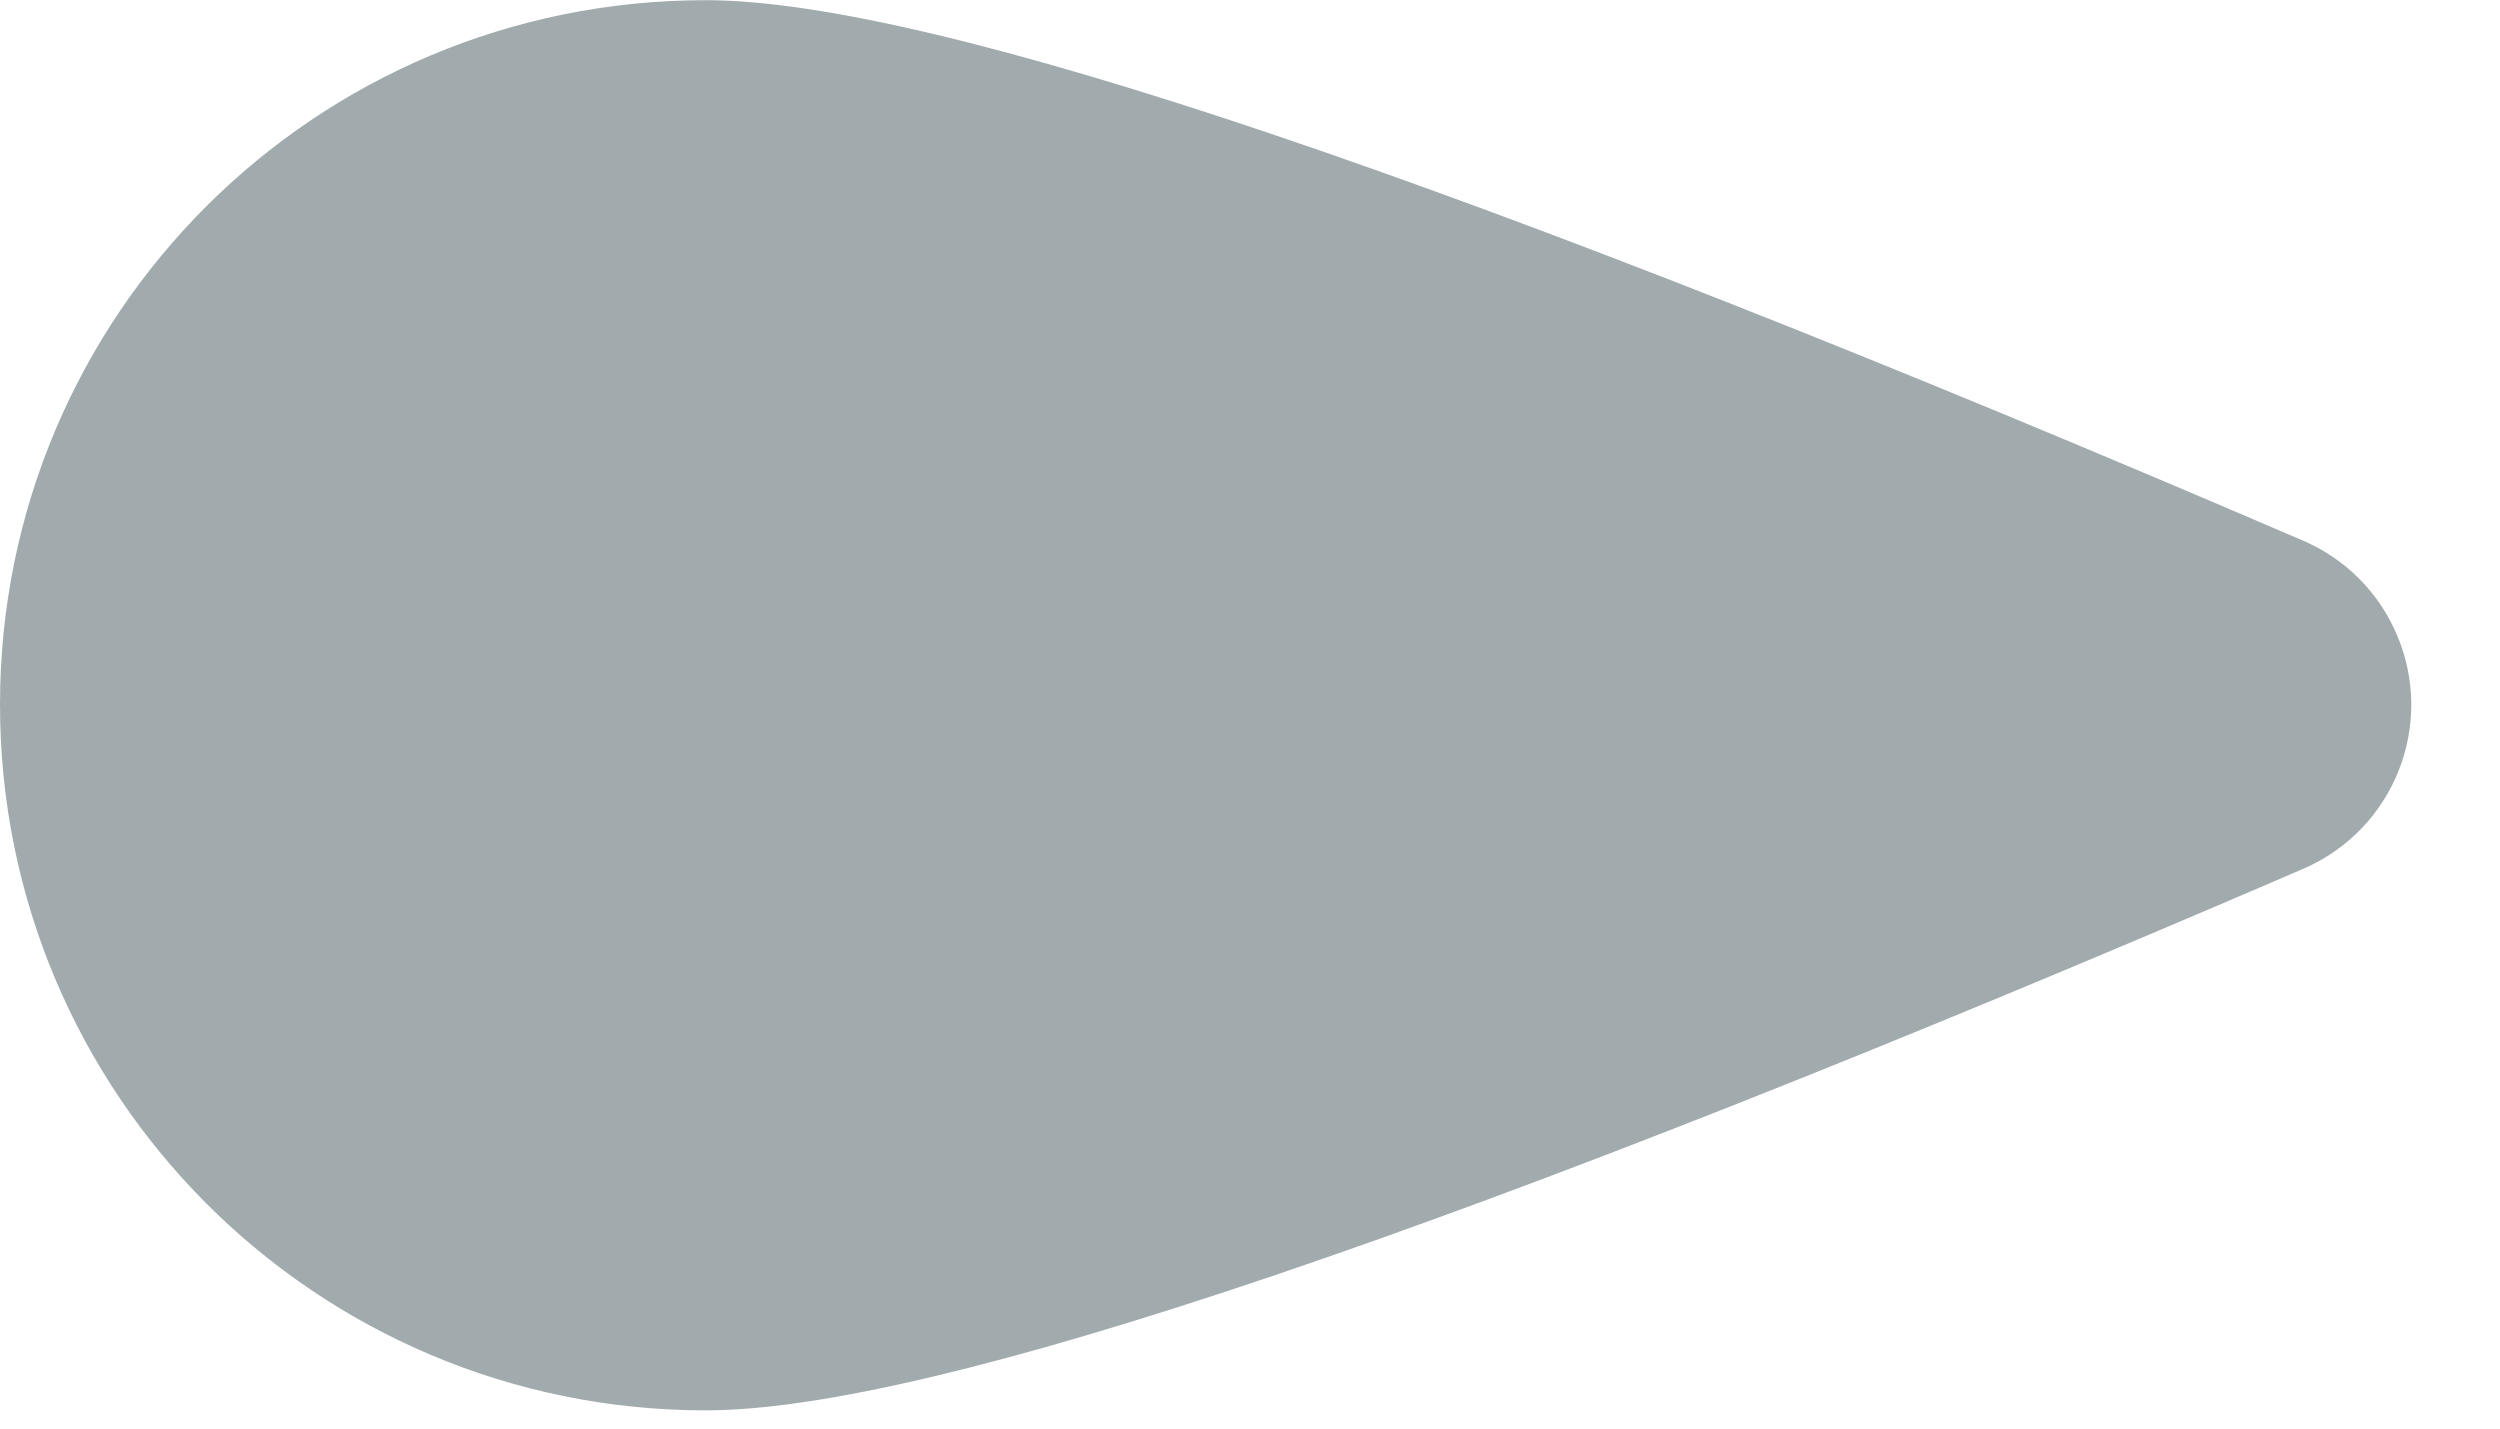 <svg xmlns="http://www.w3.org/2000/svg" width="14" height="8" viewBox="0 0 14 8">
  <path fill="#A1ABAD" fill-rule="evenodd" d="M337.548,116.404 C337.548,117.677 338.559,120.659 340.581,125.351 L340.581,125.351 C340.8,125.858 341.388,126.092 341.895,125.873 C342.13,125.772 342.317,125.585 342.418,125.35 C344.436,120.659 345.445,117.676 345.445,116.404 C345.445,114.218 343.684,112.452 341.5,112.452 C339.318,112.452 337.548,114.218 337.548,116.404 Z" transform="rotate(-90 116.497 228.949)"/>
</svg>
